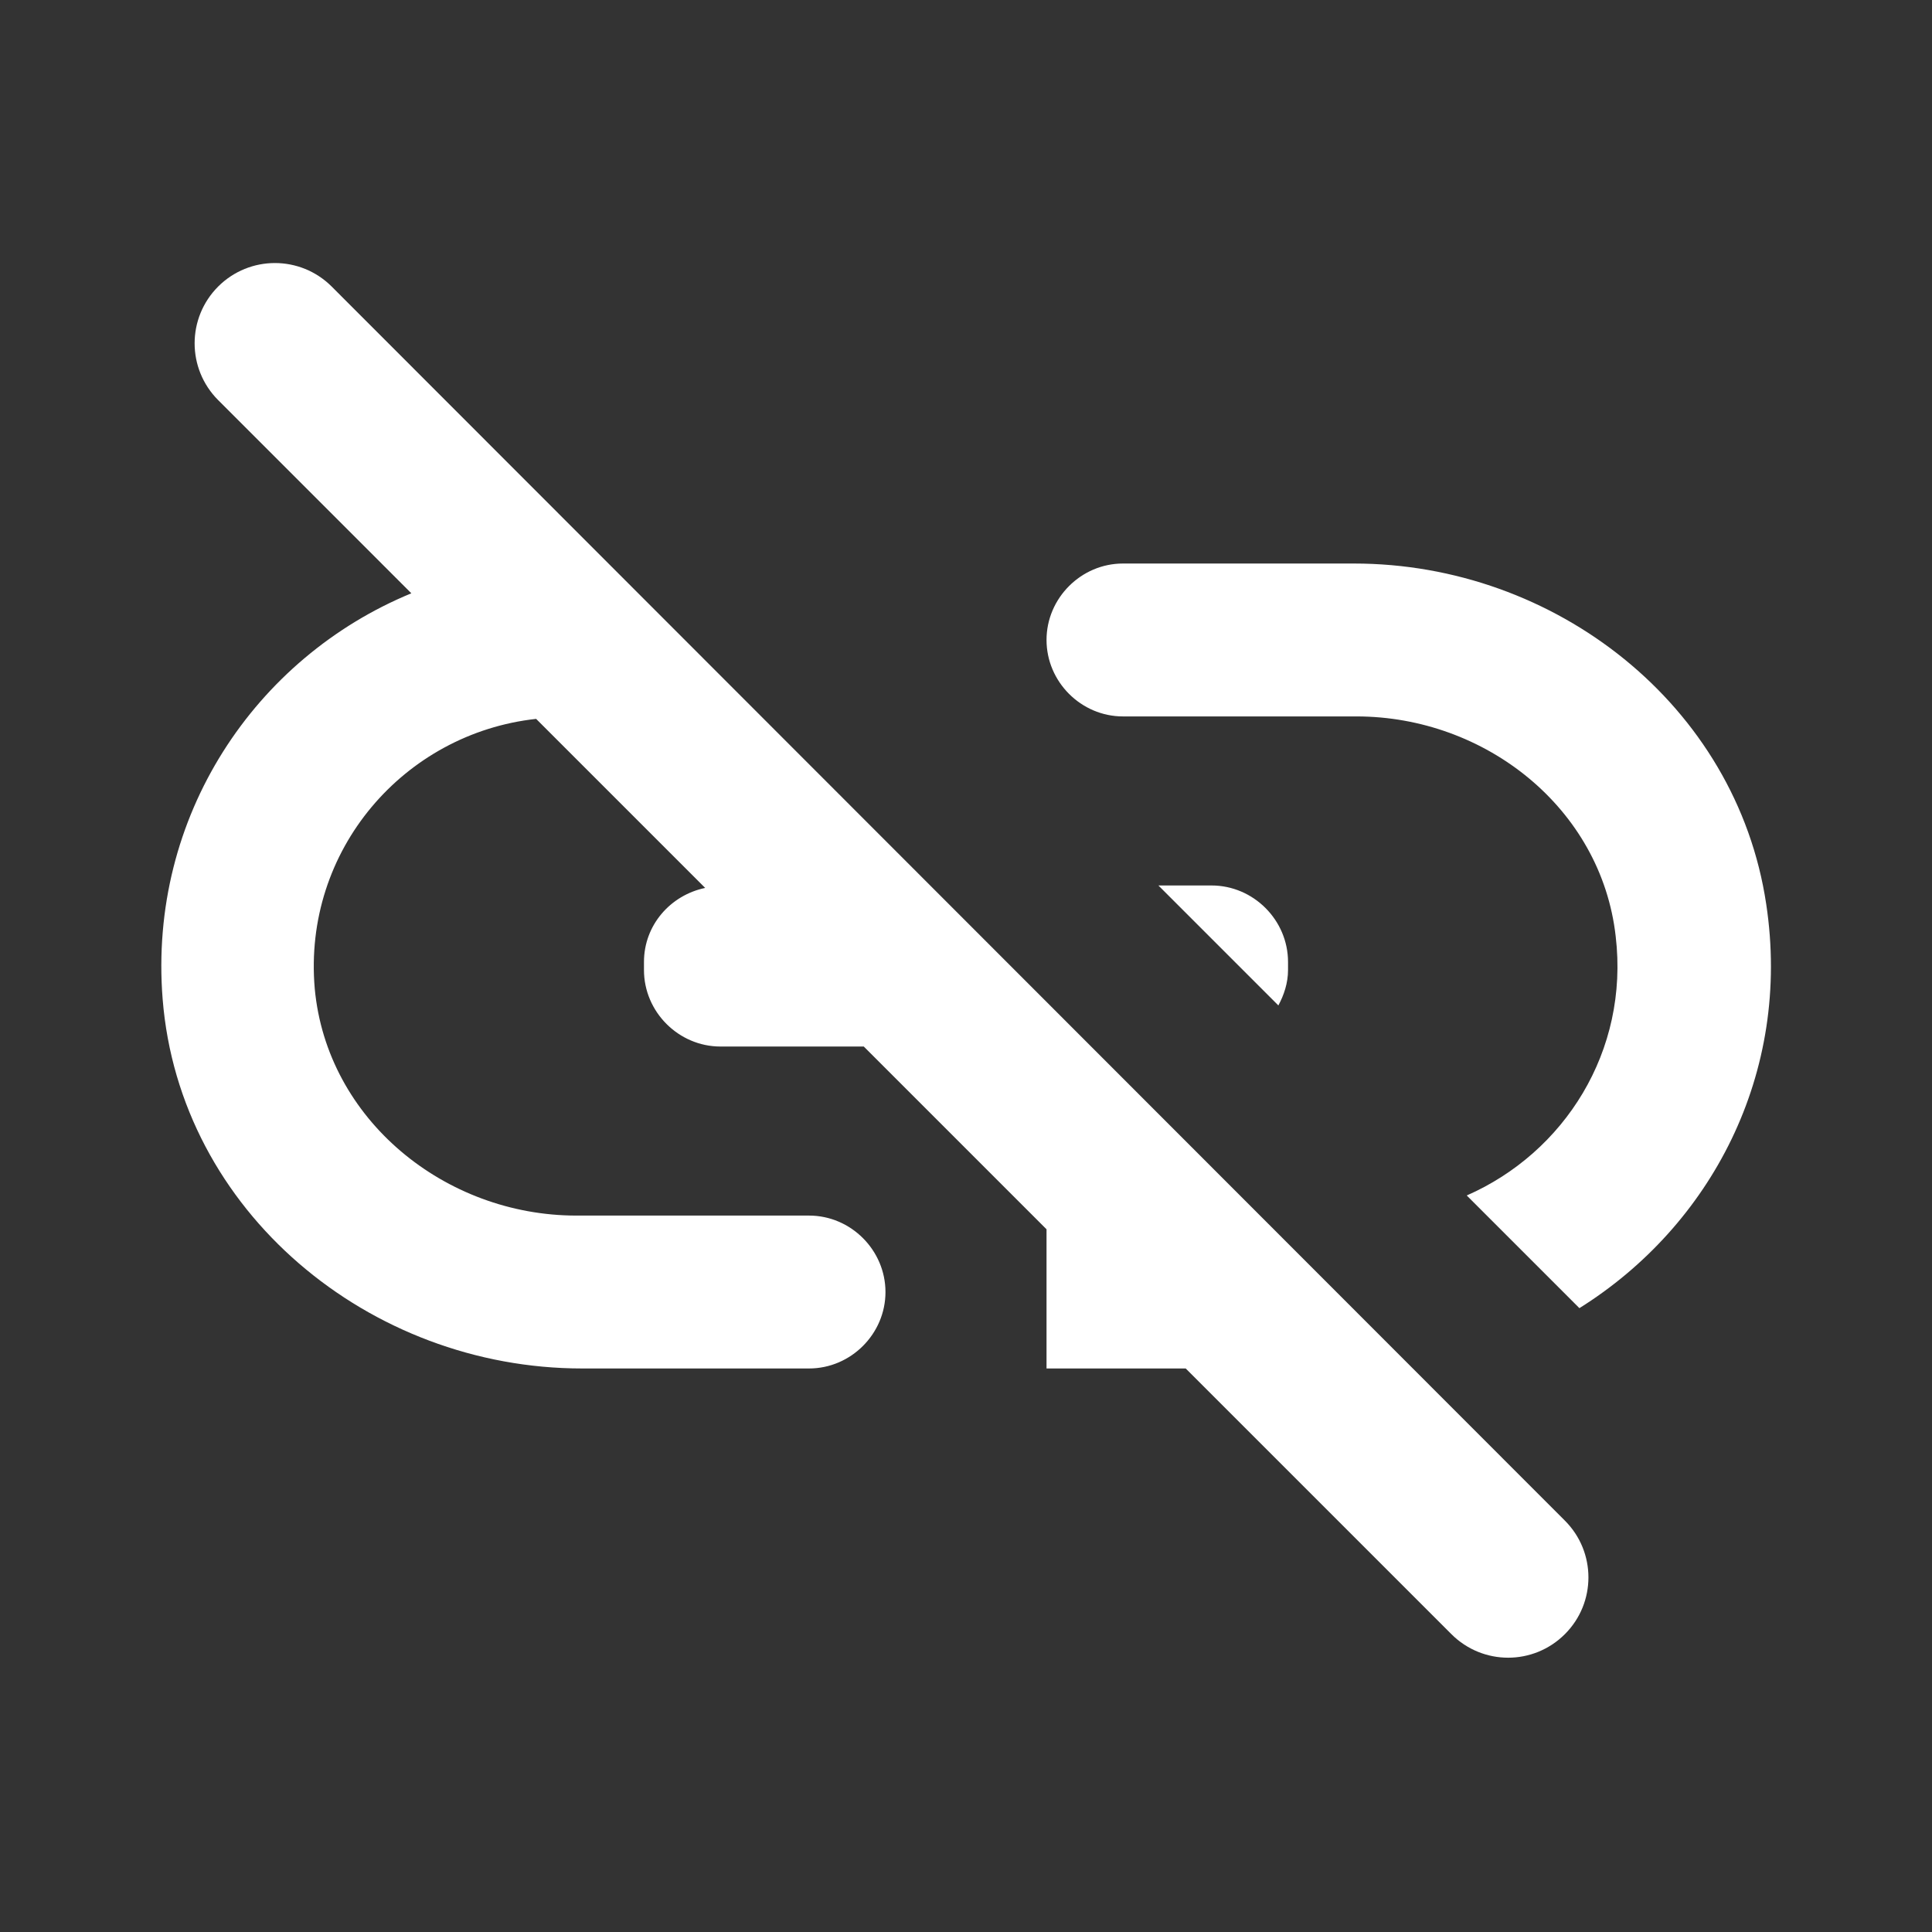 <svg width="22" height="22" viewBox="0 0 22 22" fill="none" xmlns="http://www.w3.org/2000/svg">
<rect x="0" y="0" width="22" height="22" fill="#333333" stroke="none"/>
<g clip-path="url(#clip0_26_205)">
<path d="M20.112 10.294C19.773 8.03 17.71 6.417 15.418 6.417H12.787C12.311 6.417 11.917 6.811 11.917 7.287C11.917 7.764 12.311 8.158 12.787 8.158H15.446C16.913 8.158 18.233 9.203 18.398 10.661C18.553 11.972 17.811 13.127 16.702 13.613L17.985 14.896C19.479 13.961 20.405 12.228 20.112 10.294ZM3.777 3.263C3.419 2.906 2.842 2.906 2.484 3.263C2.127 3.621 2.127 4.198 2.484 4.556L4.684 6.756C2.906 7.489 1.687 9.295 1.852 11.376C2.044 13.796 4.207 15.583 6.628 15.583H9.213C9.689 15.583 10.083 15.189 10.083 14.713C10.083 14.236 9.689 13.842 9.213 13.842H6.563C5.069 13.842 3.722 12.751 3.584 11.257C3.447 9.68 4.602 8.351 6.105 8.186L8.03 10.111C7.636 10.193 7.333 10.533 7.333 10.954V11.046C7.333 11.523 7.728 11.917 8.204 11.917H9.836L11.917 13.998V15.583H13.502L16.527 18.608C16.885 18.966 17.462 18.966 17.82 18.608C18.177 18.251 18.177 17.673 17.82 17.316L3.777 3.263ZM14.667 10.954C14.667 10.477 14.273 10.083 13.796 10.083H13.191L14.557 11.449C14.621 11.33 14.667 11.193 14.667 11.046V10.954Z" fill="white"/>
</g>
<defs>
<clipPath id="clip0_26_205">
<rect width="22" height="22" fill="white"/>
</clipPath>
</defs>
</svg>
